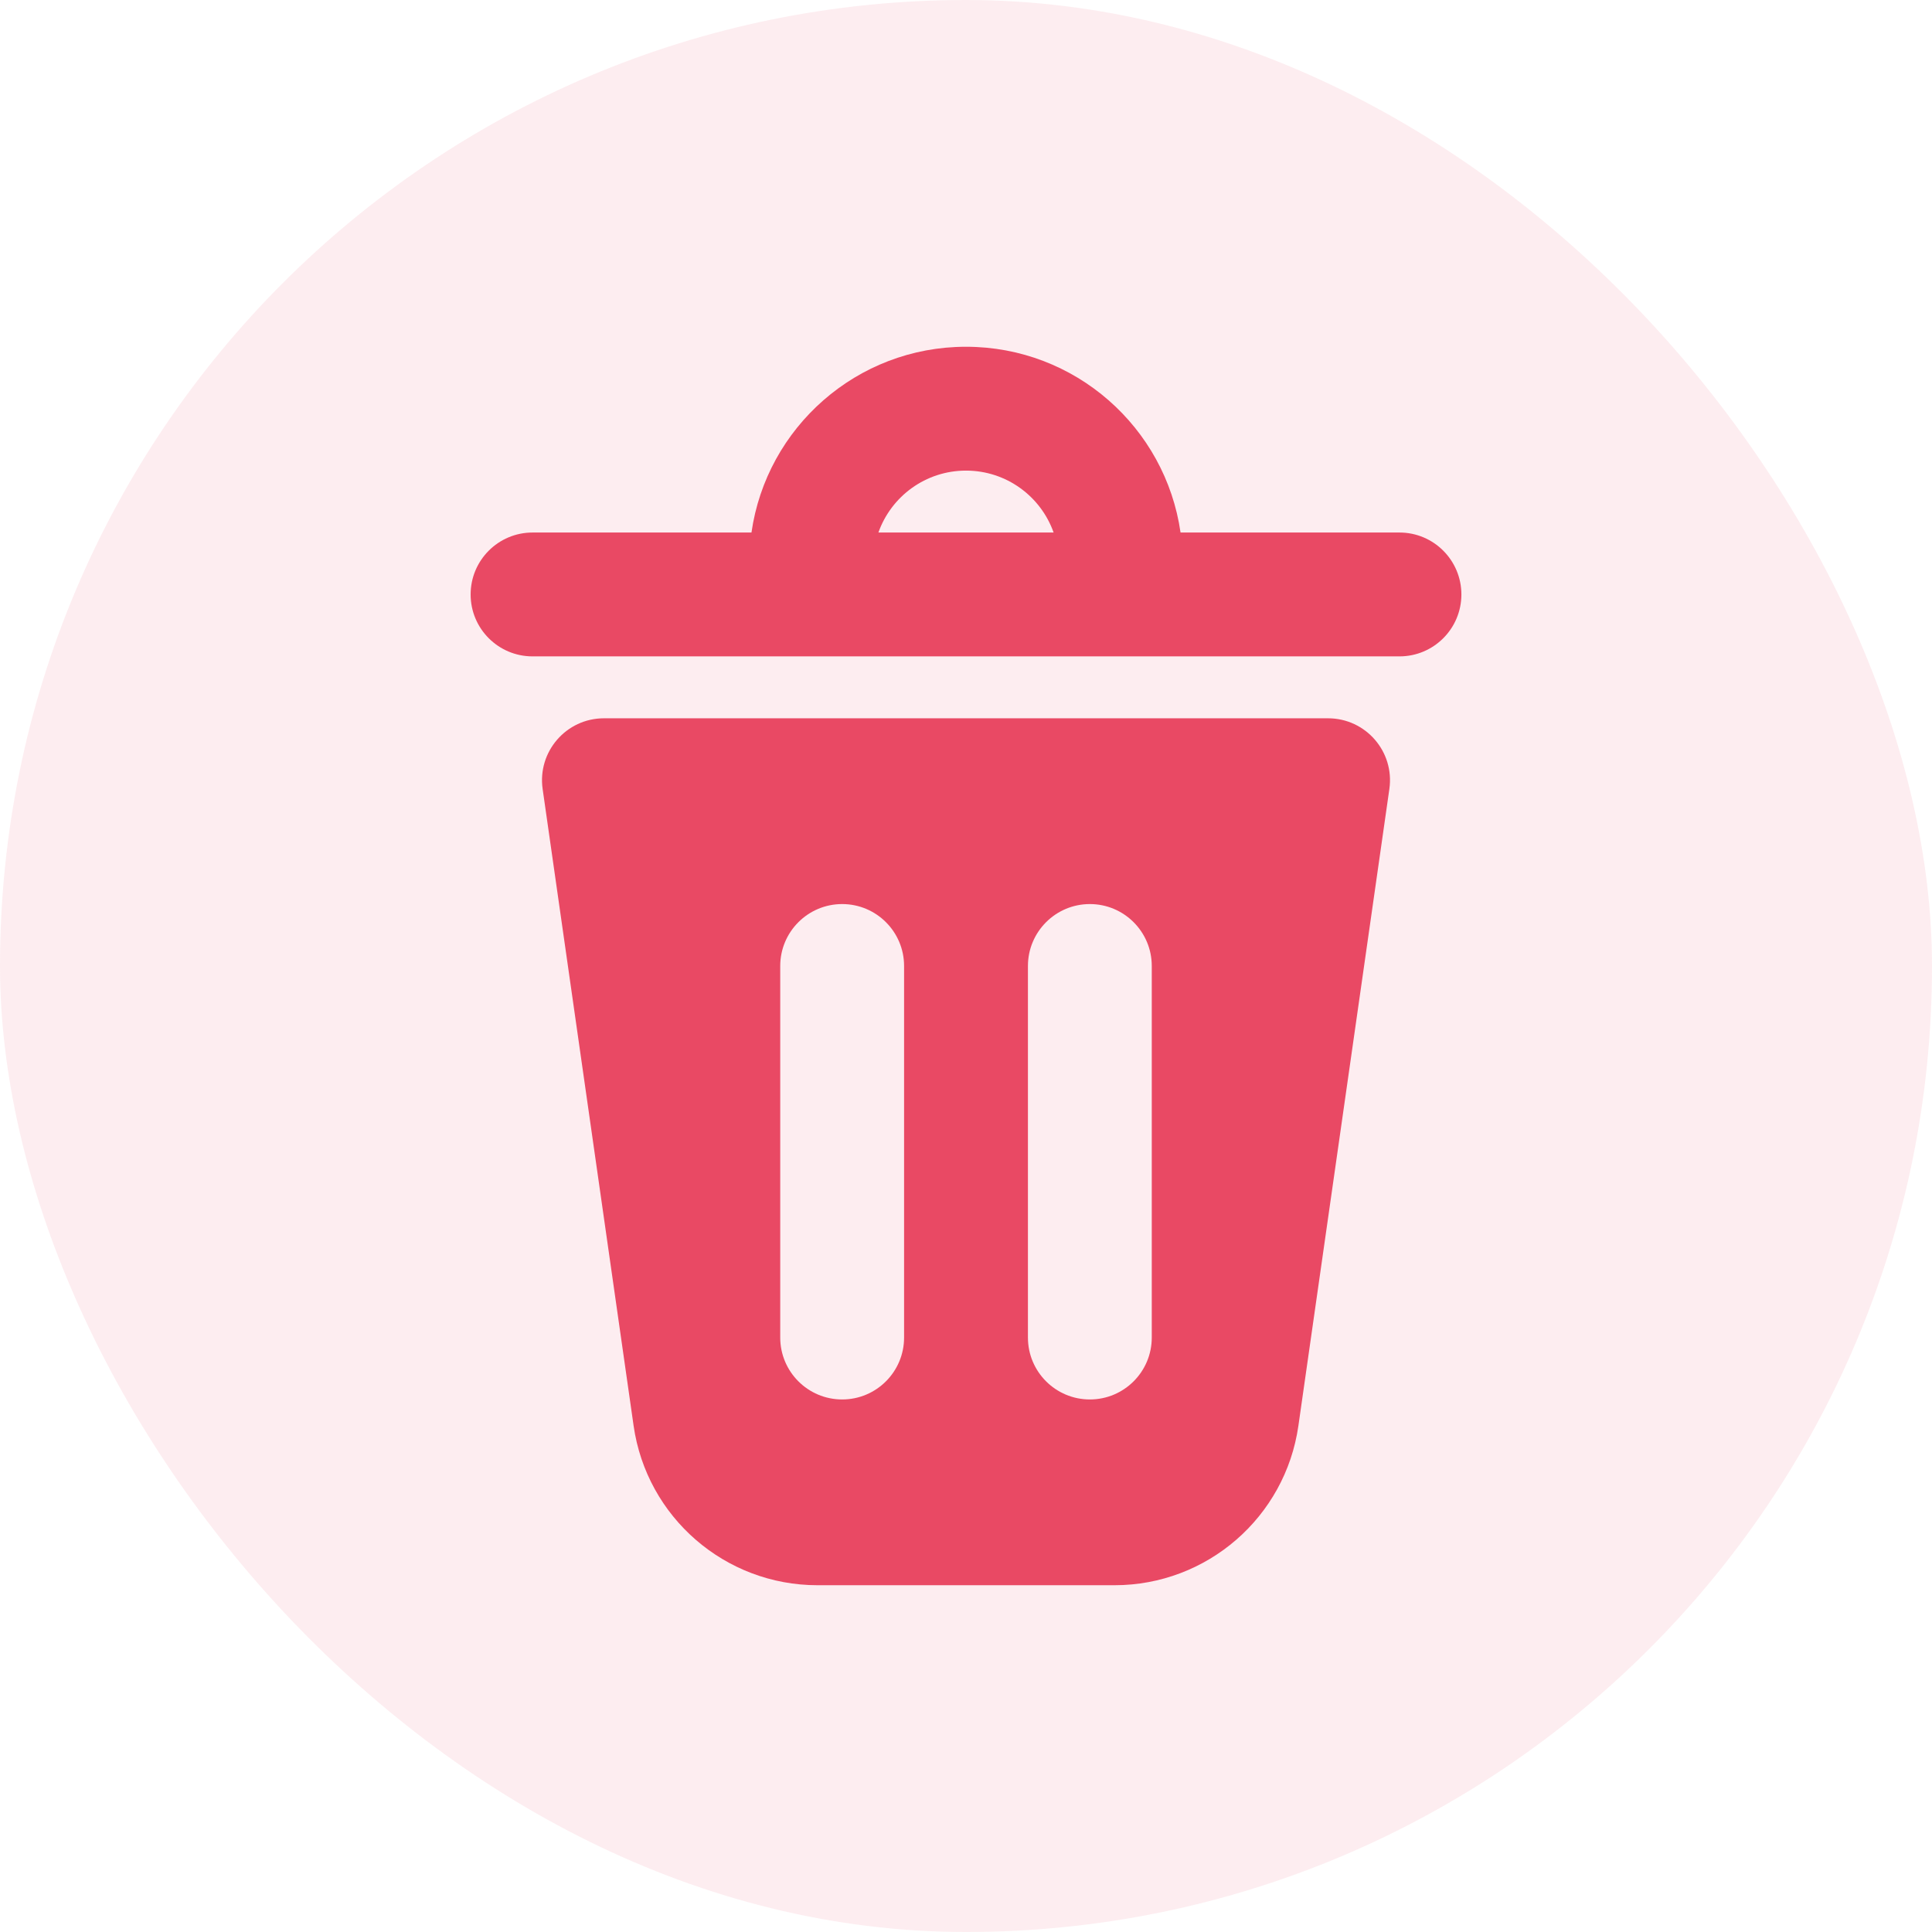 <svg width="104" height="104" viewBox="0 0 104 104" fill="none" xmlns="http://www.w3.org/2000/svg">
<rect width="104" height="104" rx="52" fill="#E94964" fill-opacity="0.1"/>
<path fill-rule="evenodd" clip-rule="evenodd" d="M28.667 28.666H40.452C41.26 23.013 46.123 18.666 52 18.666C57.878 18.666 62.74 23.013 63.549 28.666H75.334C77.174 28.666 78.667 30.159 78.667 32C78.667 33.841 77.174 35.333 75.334 35.333H28.667C26.826 35.333 25.334 33.841 25.334 32C25.334 30.159 26.826 28.666 28.667 28.666ZM52 25.333C54.177 25.333 56.029 26.724 56.716 28.666H47.285C47.971 26.724 49.823 25.333 52 25.333Z" fill="#E94964"/>
<path fill-rule="evenodd" clip-rule="evenodd" d="M71.49 38.666H32.51C30.482 38.666 28.924 40.463 29.21 42.471L34.107 76.747C34.811 81.674 39.03 85.333 44.007 85.333H59.994C64.97 85.333 69.19 81.674 69.893 76.747L74.79 42.471C75.077 40.463 73.519 38.666 71.49 38.666ZM45.334 48.666C47.175 48.666 48.667 50.159 48.667 52V72C48.667 73.841 47.175 75.333 45.334 75.333C43.493 75.333 42 73.841 42 72V52C42 50.159 43.493 48.666 45.334 48.666ZM58.667 48.666C60.508 48.666 62 50.159 62 52V72C62 73.841 60.508 75.333 58.667 75.333C56.826 75.333 55.334 73.841 55.334 72V52C55.334 50.159 56.826 48.666 58.667 48.666Z" fill="#E94964"/>
</svg>

